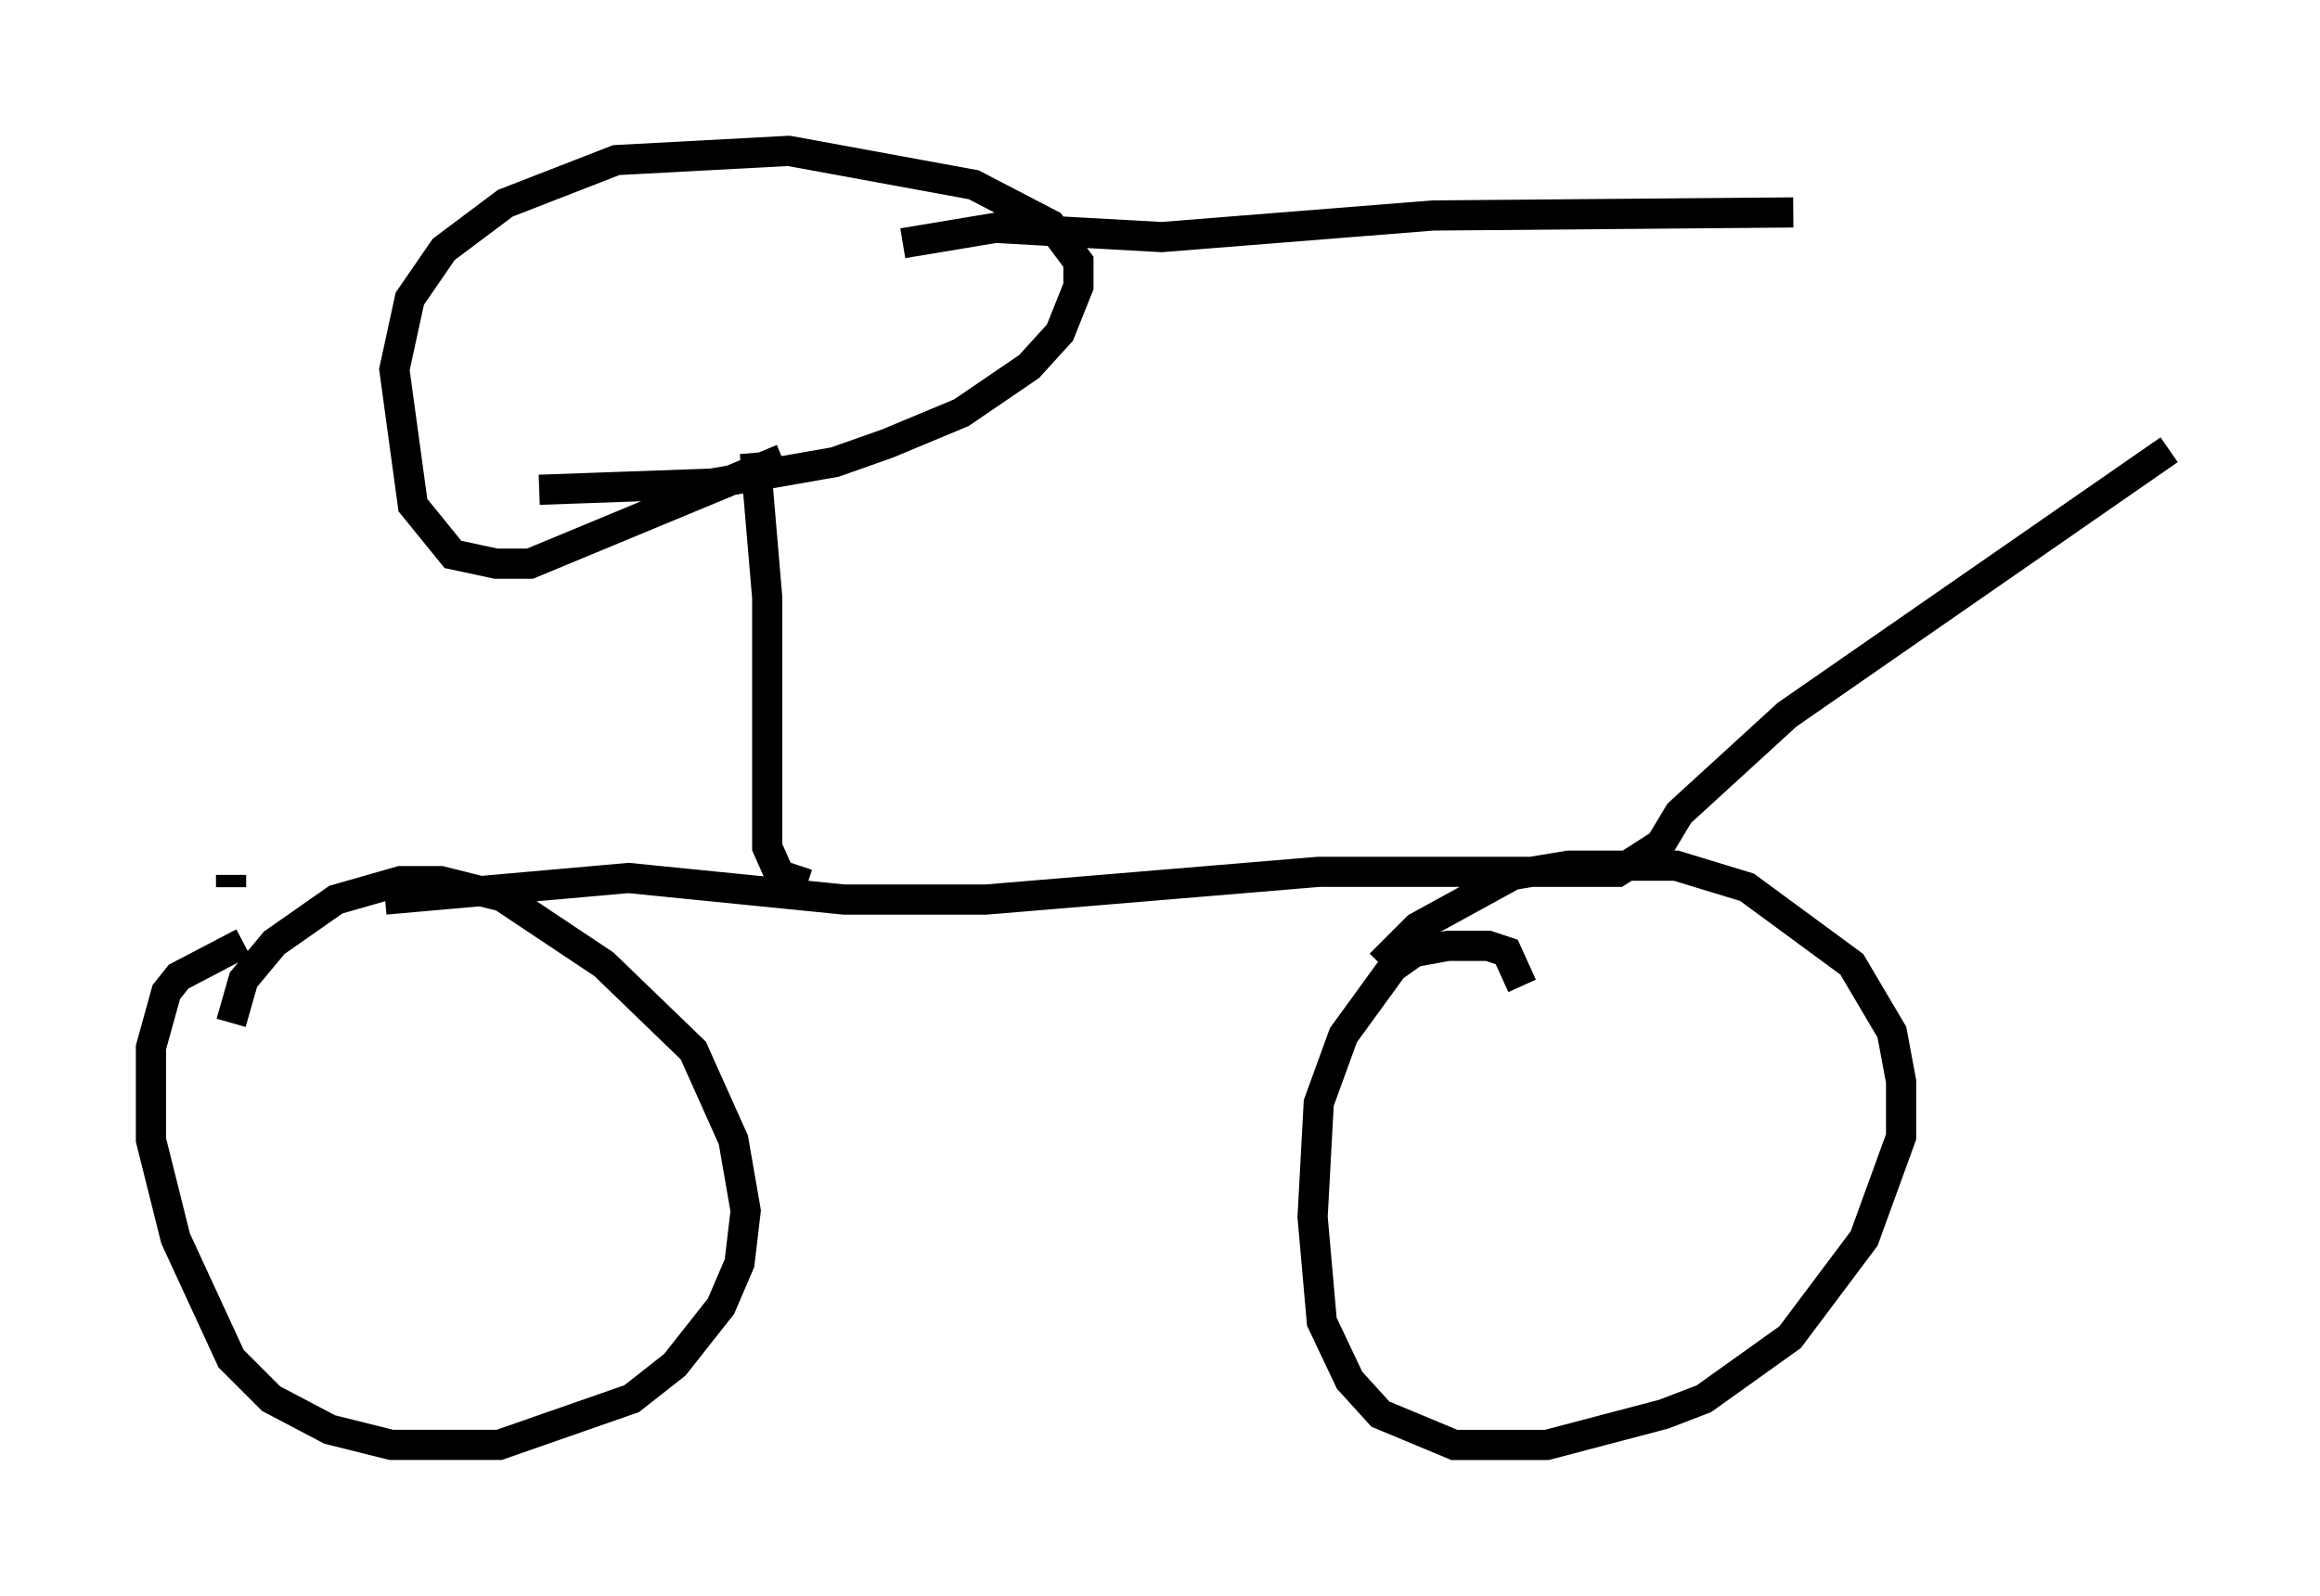 <?xml version="1.0" encoding="utf-8" ?>
<svg baseProfile="full" height="52.875" version="1.1" width="76.865" xmlns="http://www.w3.org/2000/svg" xmlns:ev="http://www.w3.org/2001/xml-events" xmlns:xlink="http://www.w3.org/1999/xlink"><defs /><rect fill="white" height="52.875" width="76.865" x="0" y="0" /><path d="M9.288, 31.134 m-1.225, 0.102 l-2.144, 1.123 -0.408, 0.51 l-0.51, 1.838 0.0, 3.063 l0.817, 3.267 1.838, 3.981 l1.327, 1.327 1.94, 1.021 l2.042, 0.51 3.573, 0.0 l4.39, -1.531 1.429, -1.123 l1.531, -1.94 0.613, -1.429 l0.204, -1.735 -0.408, -2.348 l-1.327, -2.96 -2.96, -2.858 l-3.369, -2.246 -2.042, -0.51 l-1.327, 0.0 -2.144, 0.613 l-2.042, 1.429 -1.021, 1.225 l-0.408, 1.429 m42.773, -1.225 l-0.51, -1.123 -0.613, -0.204 l-1.327, 0.0 -1.123, 0.204 l-0.715, 0.51 -1.633, 2.246 l-0.817, 2.246 -0.204, 3.777 l0.306, 3.471 0.919, 1.94 l1.021, 1.123 2.45, 1.021 l3.063, 0.0 3.879, -1.021 l1.327, -0.51 2.858, -2.042 l2.45, -3.267 1.225, -3.369 l0.0, -1.838 -0.306, -1.633 l-1.327, -2.246 -3.471, -2.552 l-2.348, -0.715 -3.573, 0.0 l-1.838, 0.306 -3.165, 1.735 l-1.225, 1.225 m-32.973, -2.144 l8.065, -0.715 7.146, 0.715 l4.696, 0.0 11.025, -0.919 l9.902, 0.0 1.429, -0.919 l0.613, -1.021 3.573, -3.267 l12.658, -8.779 m-64.211, 14.496 l0.0, -0.408 m19.09, 0.306 l-0.919, -0.306 -0.408, -0.919 l0.0, -8.269 -0.408, -4.798 m-7.146, 1.225 l5.717, -0.204 4.083, -0.715 l1.735, -0.613 2.45, -1.021 l2.246, -1.531 1.021, -1.123 l0.613, -1.531 0.0, -0.817 l-0.919, -1.225 -2.552, -1.327 l-6.125, -1.123 -5.717, 0.306 l-3.675, 1.429 -2.042, 1.531 l-1.123, 1.633 -0.51, 2.348 l0.613, 4.492 1.327, 1.633 l1.429, 0.306 1.123, 0.0 l8.371, -3.471 m3.981, -7.146 l3.063, -0.51 5.513, 0.306 l8.983, -0.715 11.944, -0.102 " fill="none" stroke="black" stroke-width="1" /></svg>